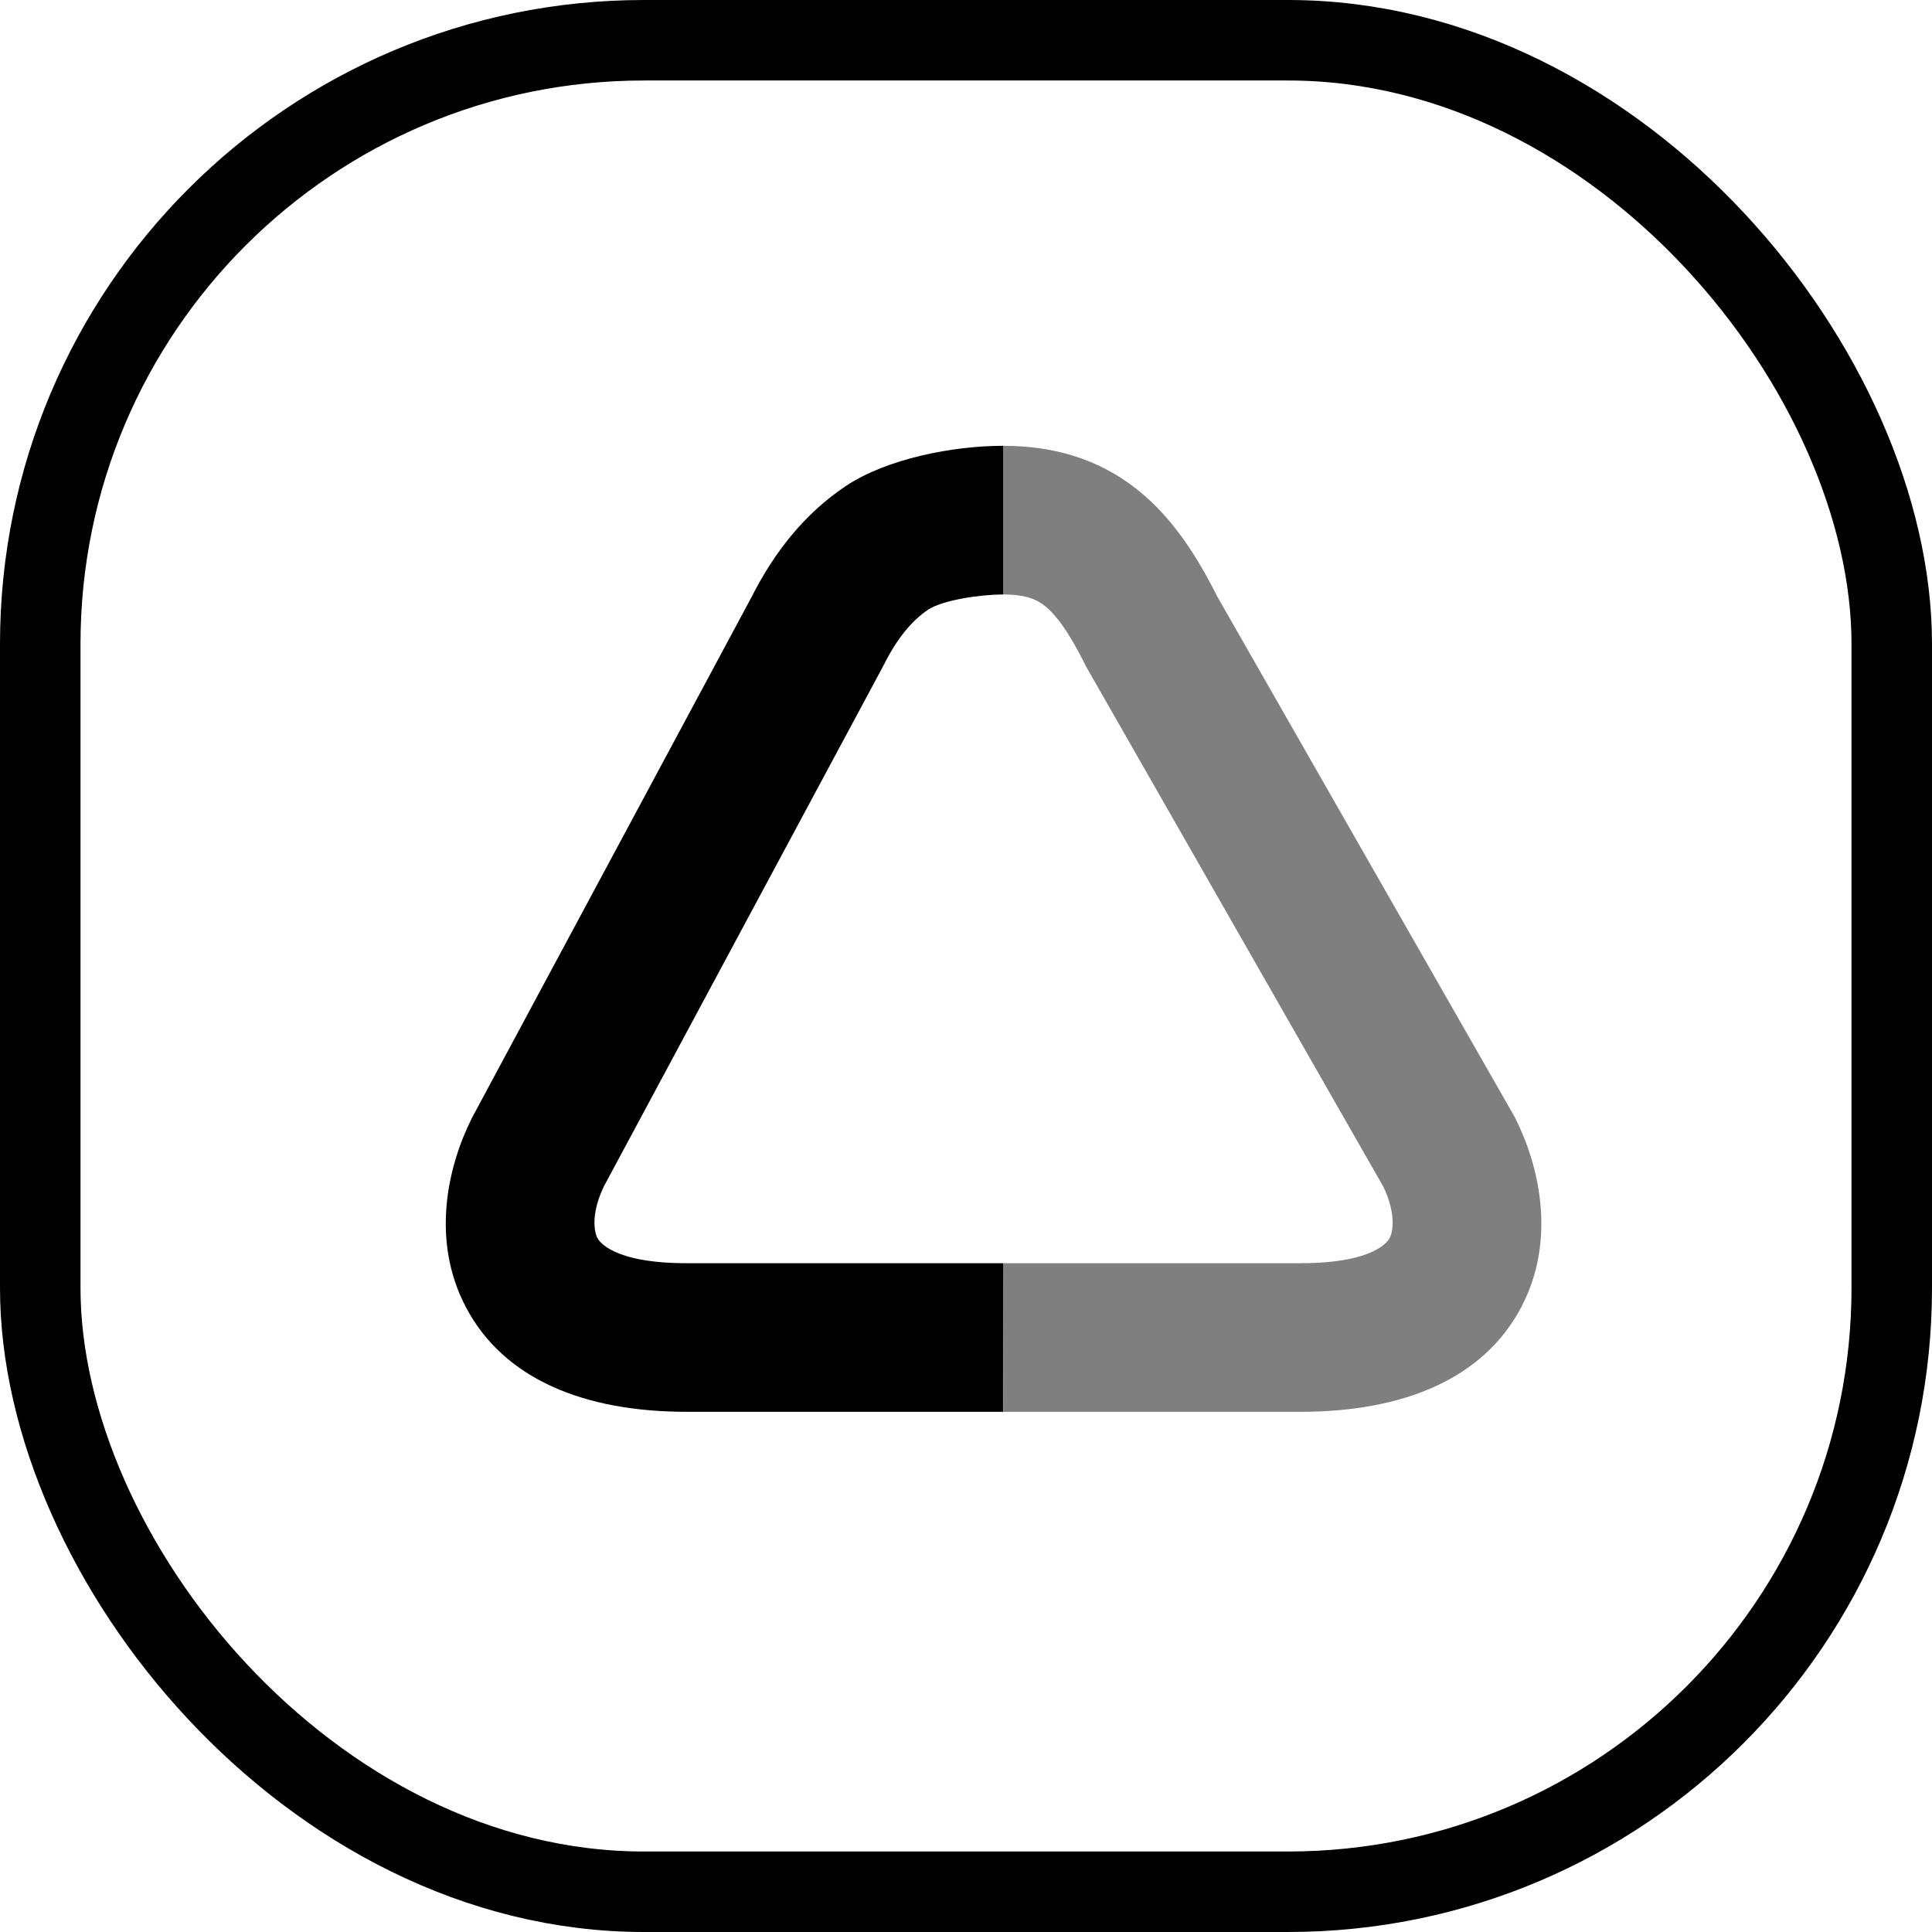 <svg
      
      width="24"
      height="24"
      viewBox="0 0 24 24"
      fill="none"
      xmlns="http://www.w3.org/2000/svg"
    >
      <rect
        x="0.5"
        y="0.5"
        width="23"
        height="23"
        rx="7.5"
        stroke="currentColor"
      />
      <path
        opacity="0.5"
        fill-rule="evenodd"
        clip-rule="evenodd"
        d="M12.981 7.528C12.883 7.45 12.751 7.385 12.461 7.385V5.538C13.095 5.538 13.655 5.704 14.134 6.087C14.573 6.438 14.874 6.919 15.121 7.41L18.814 13.872L18.826 13.895C19.126 14.497 19.333 15.409 18.898 16.237C18.428 17.131 17.429 17.538 16.154 17.538H12.462L12.461 15.692H16.154C17.094 15.692 17.248 15.407 17.263 15.379C17.312 15.286 17.334 15.052 17.184 14.741L13.493 8.282L13.482 8.259C13.27 7.835 13.112 7.633 12.981 7.528Z"
        fill="currentColor"
      />
      <path
        fill-rule="evenodd"
        clip-rule="evenodd"
        d="M11.529 7.574C11.705 7.457 12.162 7.385 12.461 7.385V5.538C11.838 5.538 11.015 5.697 10.502 6.041C9.999 6.378 9.618 6.857 9.334 7.421L5.865 13.883L5.859 13.895C5.558 14.497 5.352 15.409 5.787 16.237C6.256 17.131 7.256 17.538 8.531 17.538H12.46L12.461 15.692H8.531C7.591 15.692 7.437 15.407 7.421 15.379C7.372 15.284 7.35 15.047 7.505 14.731L10.973 8.271L10.979 8.259C11.156 7.905 11.347 7.696 11.529 7.574Z"
        fill="currentColor"
      />
    </svg>